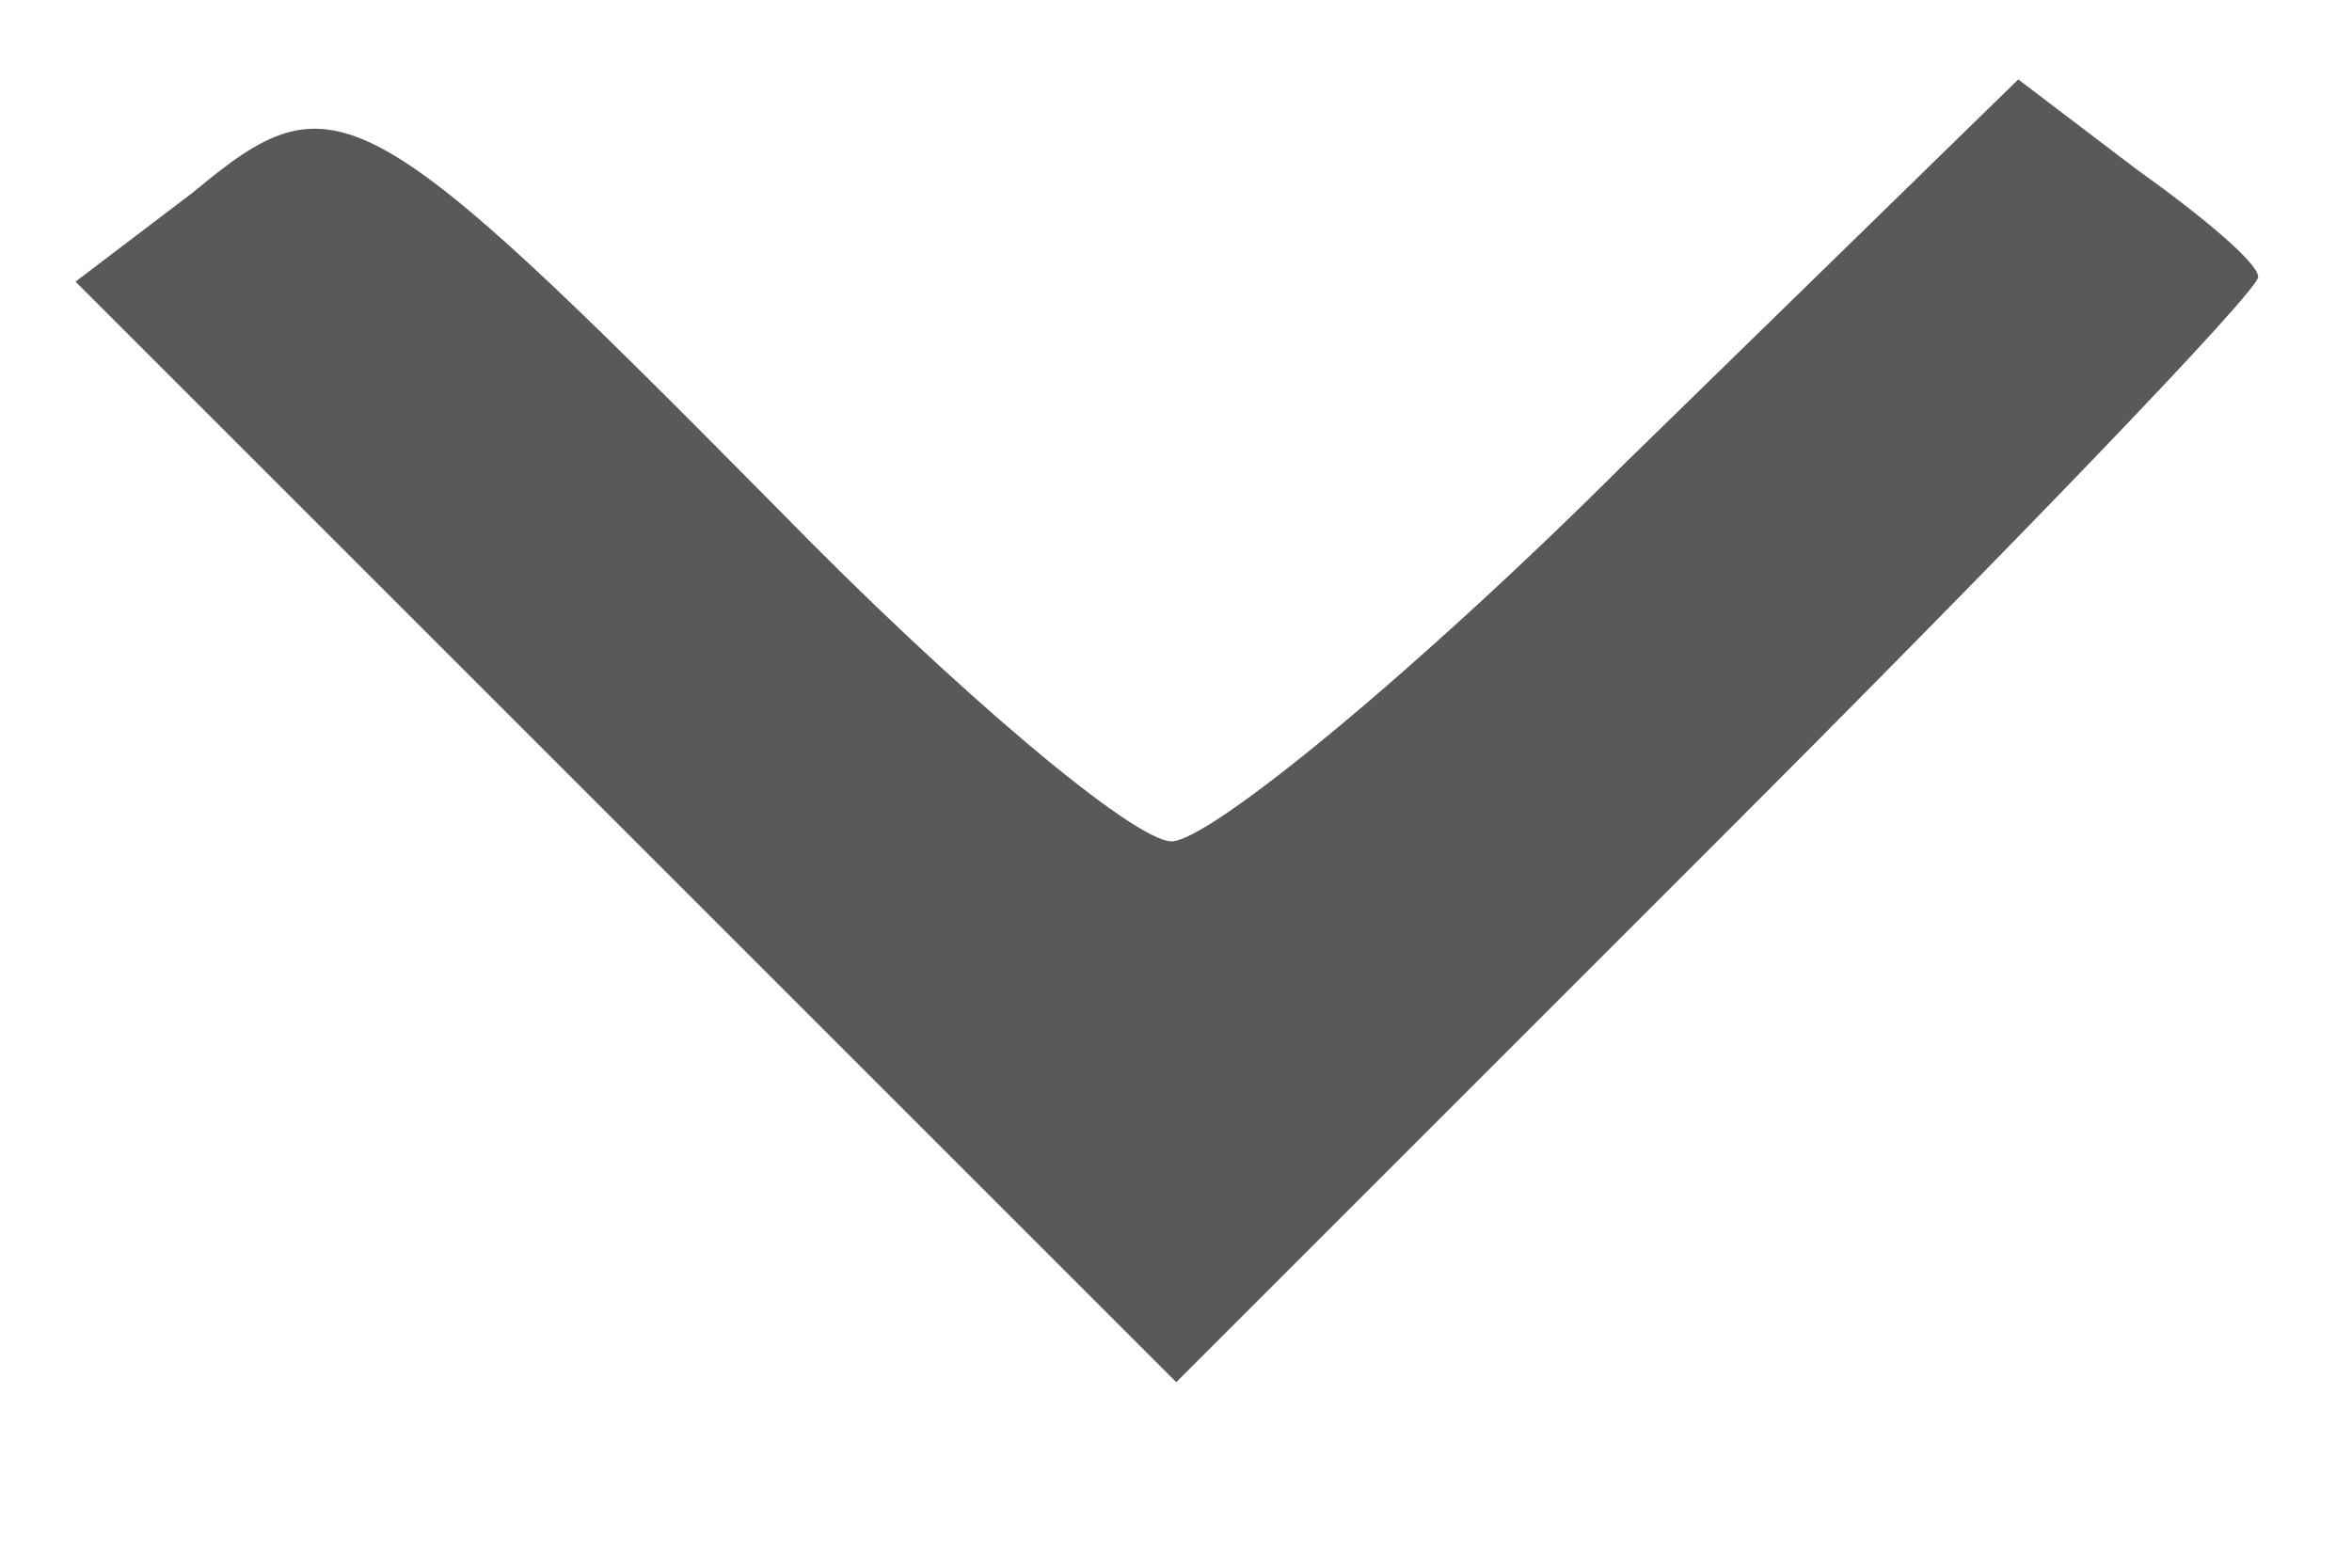 <svg width="9" height="6" viewBox="0 0 9 6" fill="none" xmlns="http://www.w3.org/2000/svg">
<path d="M0.739 0.736L0.289 1.078L2.395 3.184L4.501 5.29L6.571 3.22C7.705 2.086 8.641 1.114 8.641 1.06C8.641 1.006 8.425 0.826 8.173 0.646L7.723 0.304L6.229 1.762C5.419 2.572 4.627 3.22 4.483 3.22C4.339 3.22 3.655 2.644 2.971 1.942C1.387 0.34 1.279 0.286 0.739 0.736Z" fill="#595959"/>
</svg>
